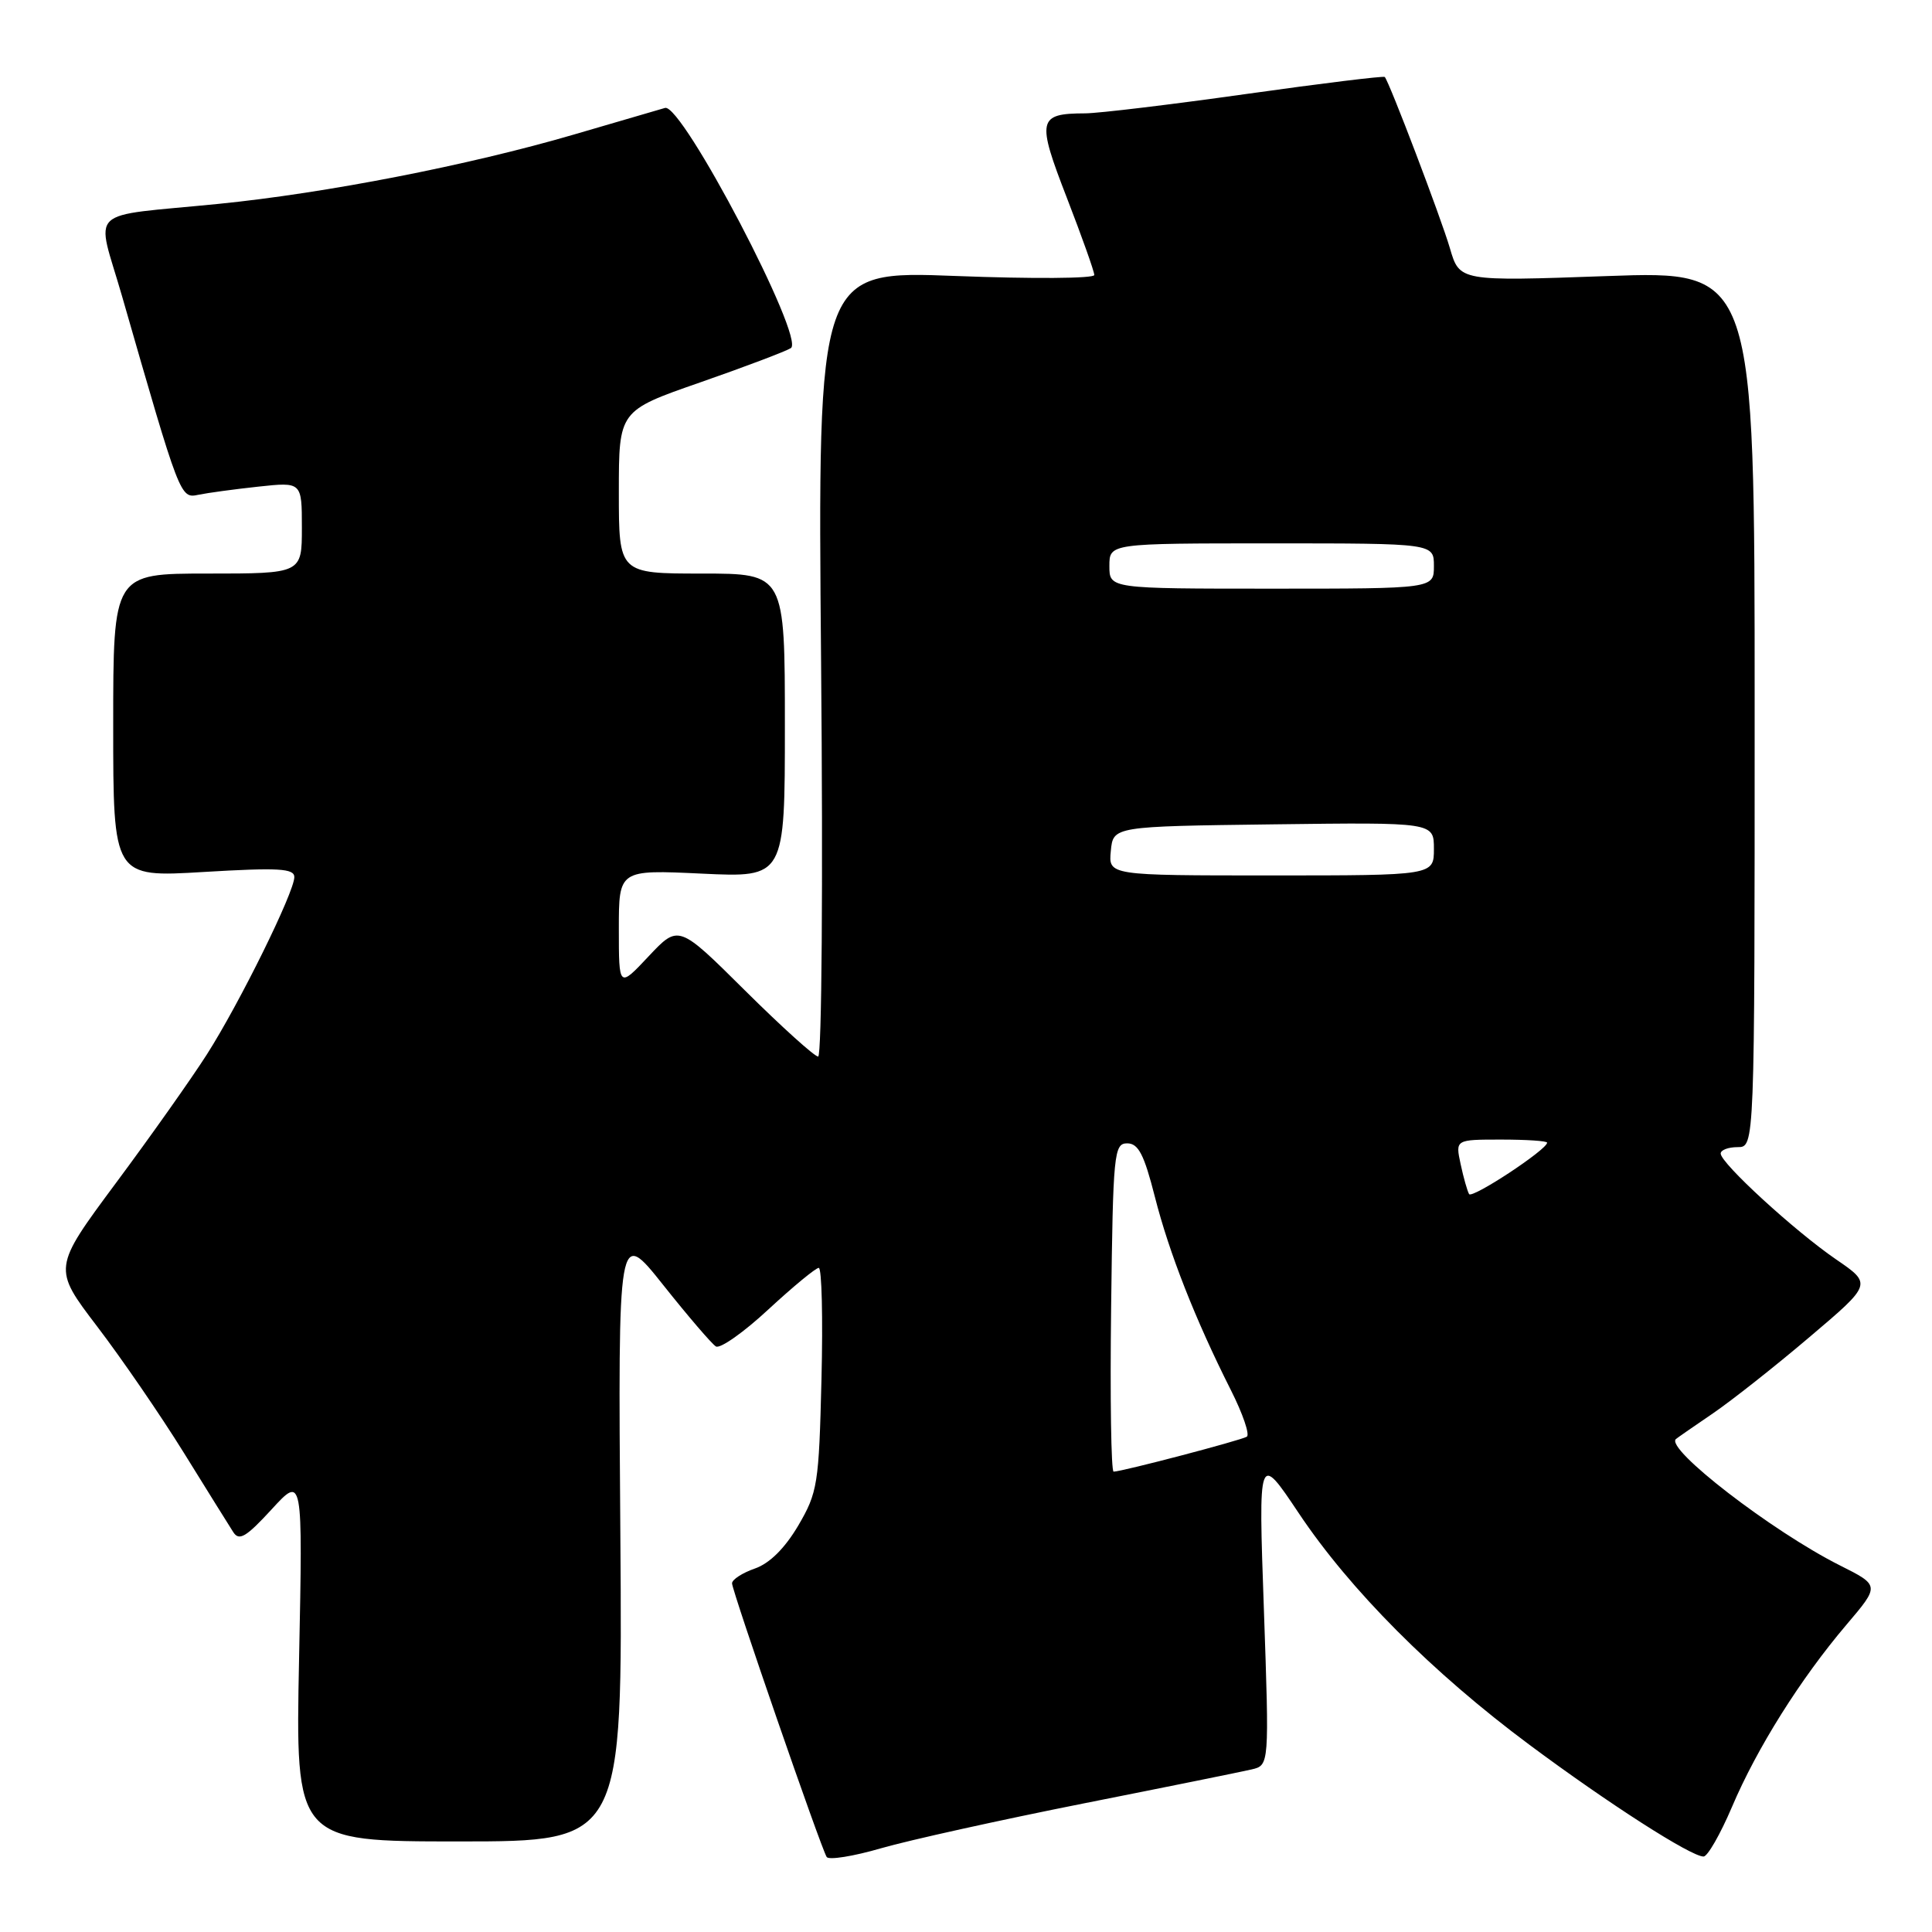 <?xml version="1.0" encoding="UTF-8" standalone="no"?>
<!DOCTYPE svg PUBLIC "-//W3C//DTD SVG 1.1//EN" "http://www.w3.org/Graphics/SVG/1.1/DTD/svg11.dtd" >
<svg xmlns="http://www.w3.org/2000/svg" xmlns:xlink="http://www.w3.org/1999/xlink" version="1.1" viewBox="0 0 256 256">
 <g >
 <path fill="currentColor"
d=" M 143.50 238.98 C 154.50 236.80 164.56 234.76 165.84 234.46 C 168.19 233.91 168.19 233.91 167.47 213.21 C 166.74 192.50 166.74 192.50 172.09 200.50 C 178.88 210.67 189.80 221.63 202.64 231.18 C 213.12 238.98 224.06 246.00 225.73 246.00 C 226.26 246.00 227.95 243.05 229.49 239.44 C 232.80 231.64 238.57 222.46 244.66 215.29 C 249.09 210.08 249.09 210.08 243.79 207.42 C 234.81 202.91 220.55 191.91 222.08 190.67 C 222.31 190.48 224.53 188.94 227.00 187.26 C 229.47 185.57 235.23 181.03 239.78 177.16 C 248.06 170.14 248.06 170.14 243.28 166.87 C 237.81 163.12 228.00 154.13 228.00 152.85 C 228.00 152.38 229.01 152.00 230.25 152.00 C 232.50 152.00 232.50 152.00 232.50 93.94 C 232.50 35.88 232.50 35.88 212.95 36.58 C 193.40 37.28 193.40 37.28 192.12 32.89 C 190.96 28.92 184.12 10.93 183.49 10.20 C 183.35 10.04 175.10 11.05 165.16 12.45 C 155.22 13.85 145.60 15.01 143.79 15.02 C 137.51 15.04 137.34 15.83 141.36 26.20 C 143.36 31.37 145.00 35.98 145.00 36.44 C 145.00 36.91 136.75 36.96 126.67 36.57 C 108.34 35.86 108.34 35.86 108.80 87.93 C 109.06 116.97 108.89 140.00 108.41 140.00 C 107.93 140.00 103.57 136.06 98.72 131.25 C 89.91 122.50 89.91 122.50 85.95 126.71 C 82.00 130.92 82.00 130.92 82.00 123.08 C 82.00 115.24 82.00 115.24 93.00 115.76 C 104.00 116.28 104.00 116.28 104.00 96.14 C 104.00 76.00 104.00 76.00 93.00 76.00 C 82.00 76.00 82.00 76.00 82.00 65.21 C 82.00 54.42 82.00 54.42 92.75 50.68 C 98.66 48.62 104.08 46.57 104.79 46.13 C 106.75 44.92 90.37 13.65 88.12 14.30 C 87.23 14.56 81.78 16.15 76.00 17.84 C 62.11 21.90 43.19 25.59 29.00 27.01 C 11.10 28.80 12.72 27.25 16.17 39.24 C 23.88 66.06 23.88 66.06 26.29 65.56 C 27.50 65.31 31.09 64.82 34.25 64.48 C 40.00 63.86 40.00 63.86 40.00 69.93 C 40.00 76.00 40.00 76.00 27.50 76.00 C 15.00 76.00 15.00 76.00 15.00 96.13 C 15.00 116.26 15.00 116.26 27.00 115.54 C 36.92 114.95 39.00 115.07 39.00 116.22 C 39.00 118.21 31.75 132.92 27.41 139.72 C 25.38 142.90 19.96 150.57 15.35 156.77 C 6.99 168.04 6.99 168.04 12.88 175.77 C 16.12 180.02 21.29 187.55 24.36 192.50 C 27.43 197.45 30.37 202.18 30.90 203.00 C 31.68 204.23 32.60 203.69 35.99 200.00 C 40.12 195.50 40.12 195.50 39.63 219.75 C 39.14 244.00 39.14 244.00 60.82 244.00 C 82.50 244.00 82.50 244.00 82.20 203.37 C 81.89 162.74 81.89 162.74 87.88 170.27 C 91.17 174.41 94.31 178.07 94.86 178.41 C 95.41 178.75 98.54 176.55 101.81 173.51 C 105.09 170.48 108.09 168.00 108.49 168.00 C 108.89 168.00 109.05 174.64 108.85 182.75 C 108.51 196.68 108.34 197.76 105.77 202.15 C 103.99 205.16 101.98 207.16 100.02 207.84 C 98.36 208.42 97.00 209.30 97.00 209.80 C 97.00 210.80 108.75 244.79 109.54 246.06 C 109.81 246.49 113.06 245.98 116.76 244.90 C 120.47 243.83 132.50 241.17 143.50 238.98 Z  M 147.23 173.25 C 147.48 152.79 147.61 151.50 149.36 151.50 C 150.84 151.50 151.60 152.98 153.02 158.56 C 154.92 166.03 158.37 174.82 163.10 184.20 C 164.68 187.33 165.63 190.11 165.21 190.37 C 164.42 190.86 148.64 195.00 147.56 195.00 C 147.23 195.00 147.08 185.21 147.23 173.25 Z  M 194.66 158.22 C 194.43 157.82 193.92 156.04 193.54 154.25 C 192.84 151.00 192.84 151.00 198.92 151.00 C 202.26 151.00 205.00 151.18 205.00 151.41 C 205.00 152.33 195.05 158.88 194.66 158.22 Z  M 147.19 112.75 C 147.50 109.50 147.50 109.50 168.75 109.23 C 190.00 108.96 190.00 108.96 190.00 112.48 C 190.00 116.00 190.00 116.00 168.44 116.00 C 146.87 116.00 146.87 116.00 147.19 112.75 Z  M 147.00 75.00 C 147.00 72.00 147.00 72.00 168.50 72.00 C 190.00 72.00 190.00 72.00 190.00 75.00 C 190.00 78.00 190.00 78.00 168.50 78.00 C 147.00 78.00 147.00 78.00 147.00 75.00 Z "/>
</g>
</svg>